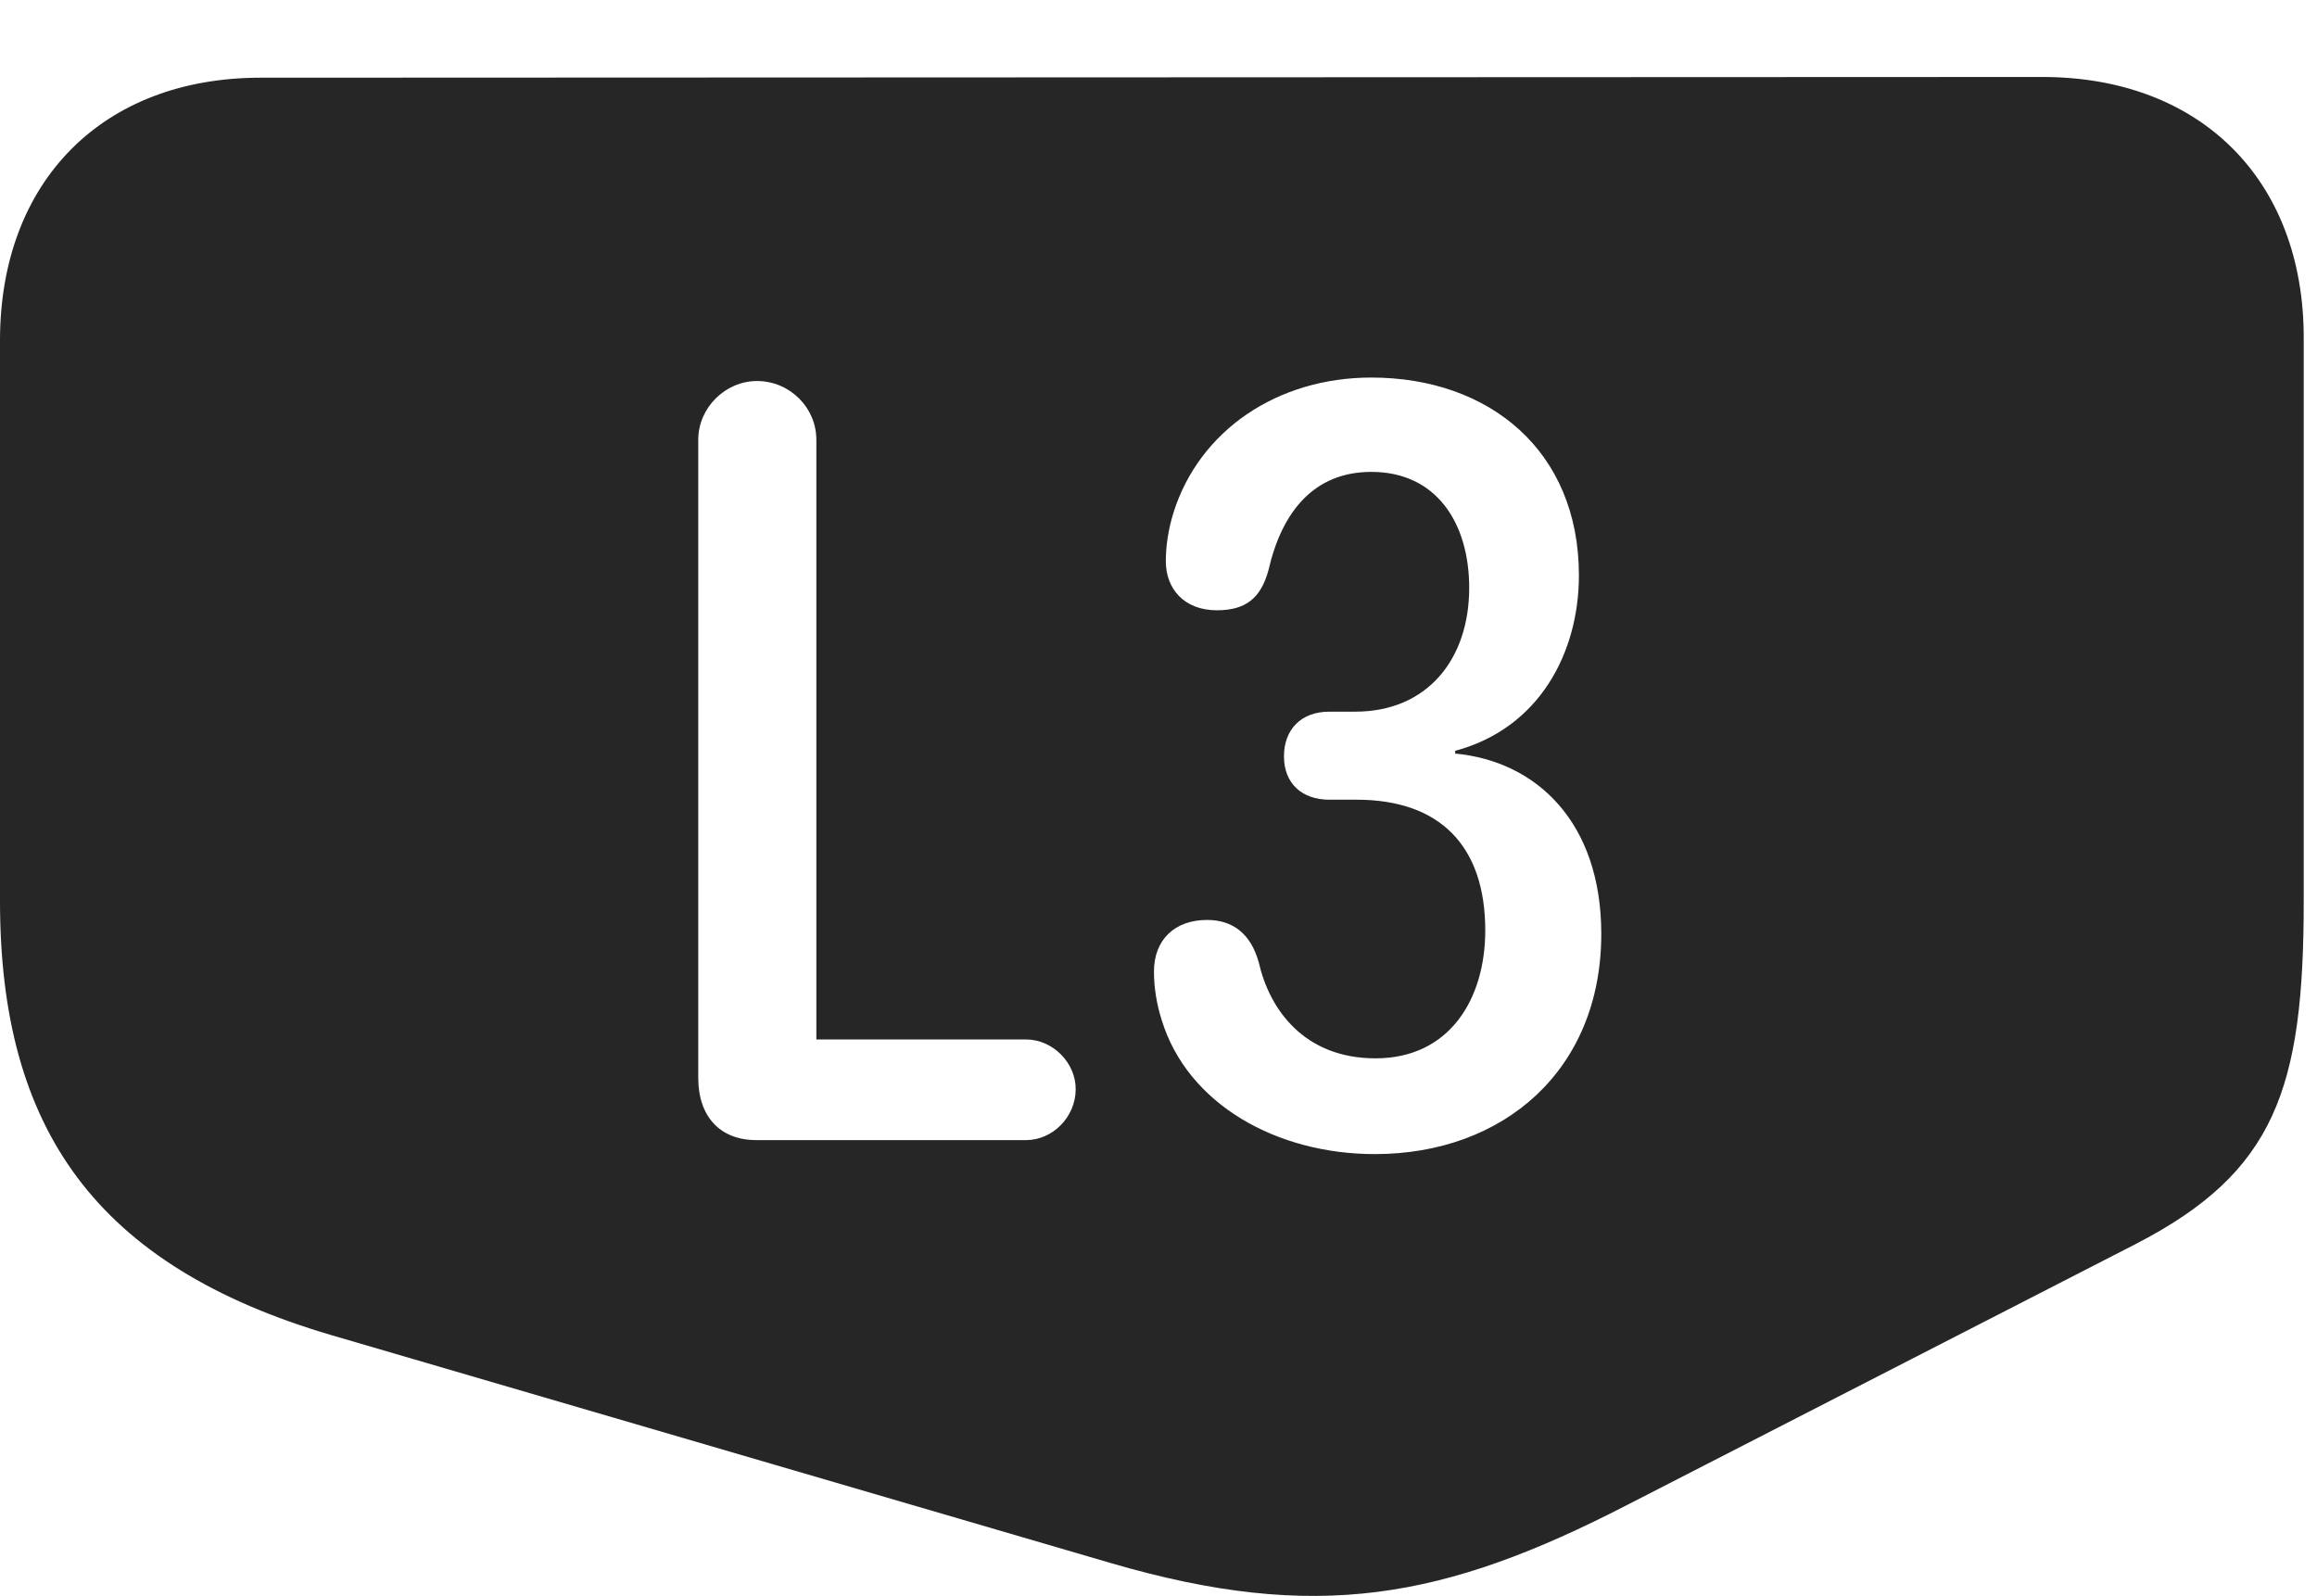<?xml version="1.0" encoding="UTF-8"?>
<!--Generator: Apple Native CoreSVG 326-->
<!DOCTYPE svg
PUBLIC "-//W3C//DTD SVG 1.1//EN"
       "http://www.w3.org/Graphics/SVG/1.1/DTD/svg11.dtd">
<svg version="1.1" xmlns="http://www.w3.org/2000/svg" xmlns:xlink="http://www.w3.org/1999/xlink" viewBox="0 0 64.746 44.595">
 <g>
  <rect height="44.595" opacity="0" width="64.746" x="0" y="0"/>
  <path d="M64.375 9.436L64.375 25.178C64.375 30.432 63.574 32.757 59.668 34.768L45.469 42.053C40.352 44.69 36.777 45.354 31.035 43.675L9.258 37.307C2.695 35.374 0 31.565 0 25.178L0 9.514C0 5.081 2.852 2.171 7.285 2.171L57.07 2.151C61.504 2.151 64.375 5.042 64.375 9.436ZM32.793 14.319C32.637 14.827 32.578 15.276 32.578 15.686C32.578 16.448 33.086 17.053 34.004 17.053C34.805 17.053 35.234 16.721 35.449 15.921C35.82 14.3 36.719 13.186 38.32 13.186C40.137 13.186 41.055 14.612 41.055 16.428C41.055 18.421 39.883 19.886 37.871 19.886L37.148 19.886C36.348 19.886 35.879 20.393 35.879 21.136C35.879 21.878 36.367 22.346 37.148 22.346L37.91 22.346C40.215 22.346 41.504 23.616 41.504 25.999C41.504 27.913 40.508 29.573 38.438 29.573C36.426 29.573 35.469 28.186 35.176 26.897C34.961 26.116 34.473 25.706 33.73 25.706C32.832 25.706 32.246 26.253 32.246 27.151C32.246 27.6 32.324 28.069 32.461 28.499C33.184 30.862 35.684 32.249 38.418 32.249C42.012 32.249 44.746 29.905 44.746 26.096C44.746 22.991 42.949 21.272 40.664 21.057L40.664 20.979C43.008 20.354 44.121 18.245 44.121 16.077C44.121 12.6 41.621 10.55 38.32 10.55C35.684 10.55 33.516 12.034 32.793 14.319ZM19.512 12.288L19.512 30.12C19.512 31.194 20.117 31.858 21.133 31.858L28.672 31.858C29.414 31.858 30.059 31.214 30.059 30.432C30.059 29.69 29.414 29.046 28.672 29.046L22.812 29.046L22.812 12.288C22.812 11.389 22.07 10.647 21.152 10.647C20.273 10.647 19.512 11.389 19.512 12.288Z" fill="black" fill-opacity="0.85"/>
 </g>
</svg>
